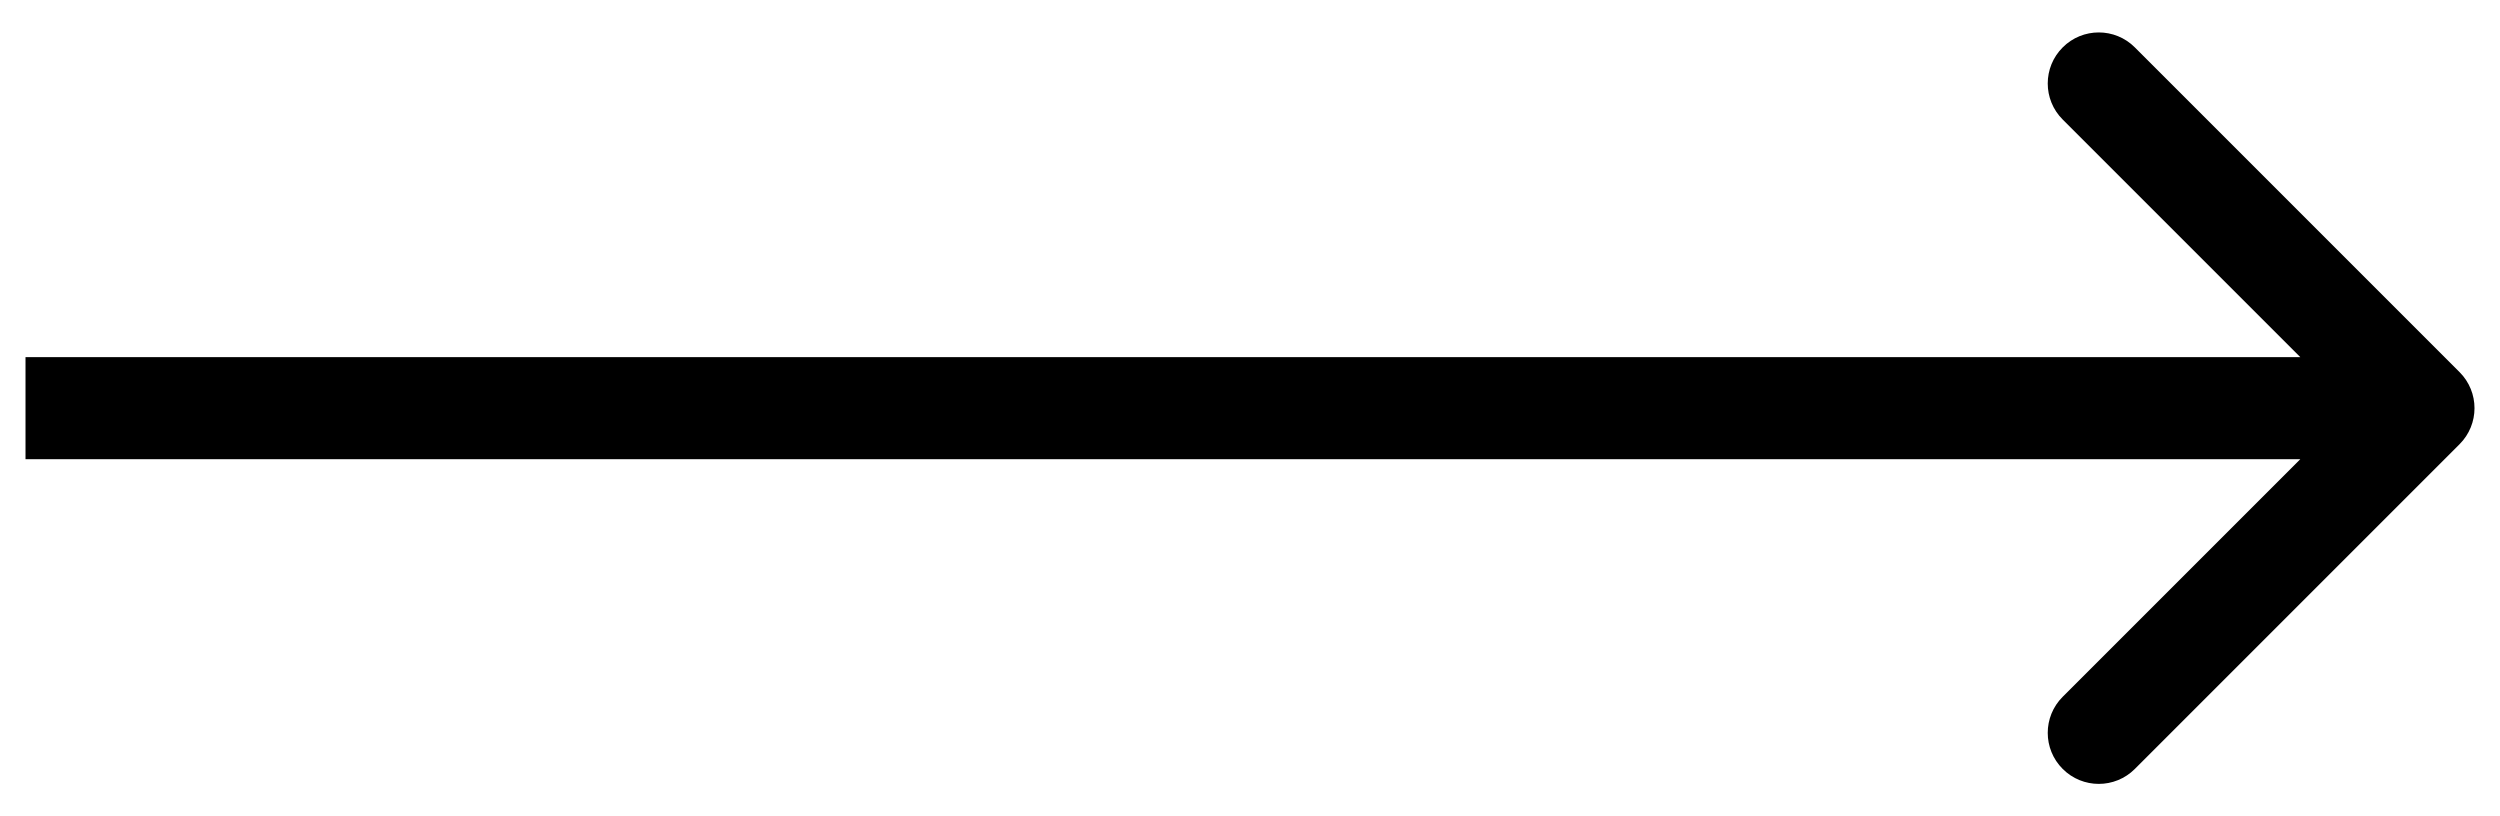 <svg width="49" height="16" viewBox="0 0 49 16" fill="none" xmlns="http://www.w3.org/2000/svg">
<path id="Arrow Icon" d="M48.207 8.707C48.598 8.317 48.598 7.683 48.207 7.293L41.843 0.929C41.453 0.538 40.819 0.538 40.429 0.929C40.038 1.319 40.038 1.953 40.429 2.343L46.086 8L40.429 13.657C40.038 14.047 40.038 14.681 40.429 15.071C40.819 15.462 41.453 15.462 41.843 15.071L48.207 8.707ZM0.5 9L47.5 9L47.5 7L0.5 7L0.5 9Z" fill="black"/>
</svg>
